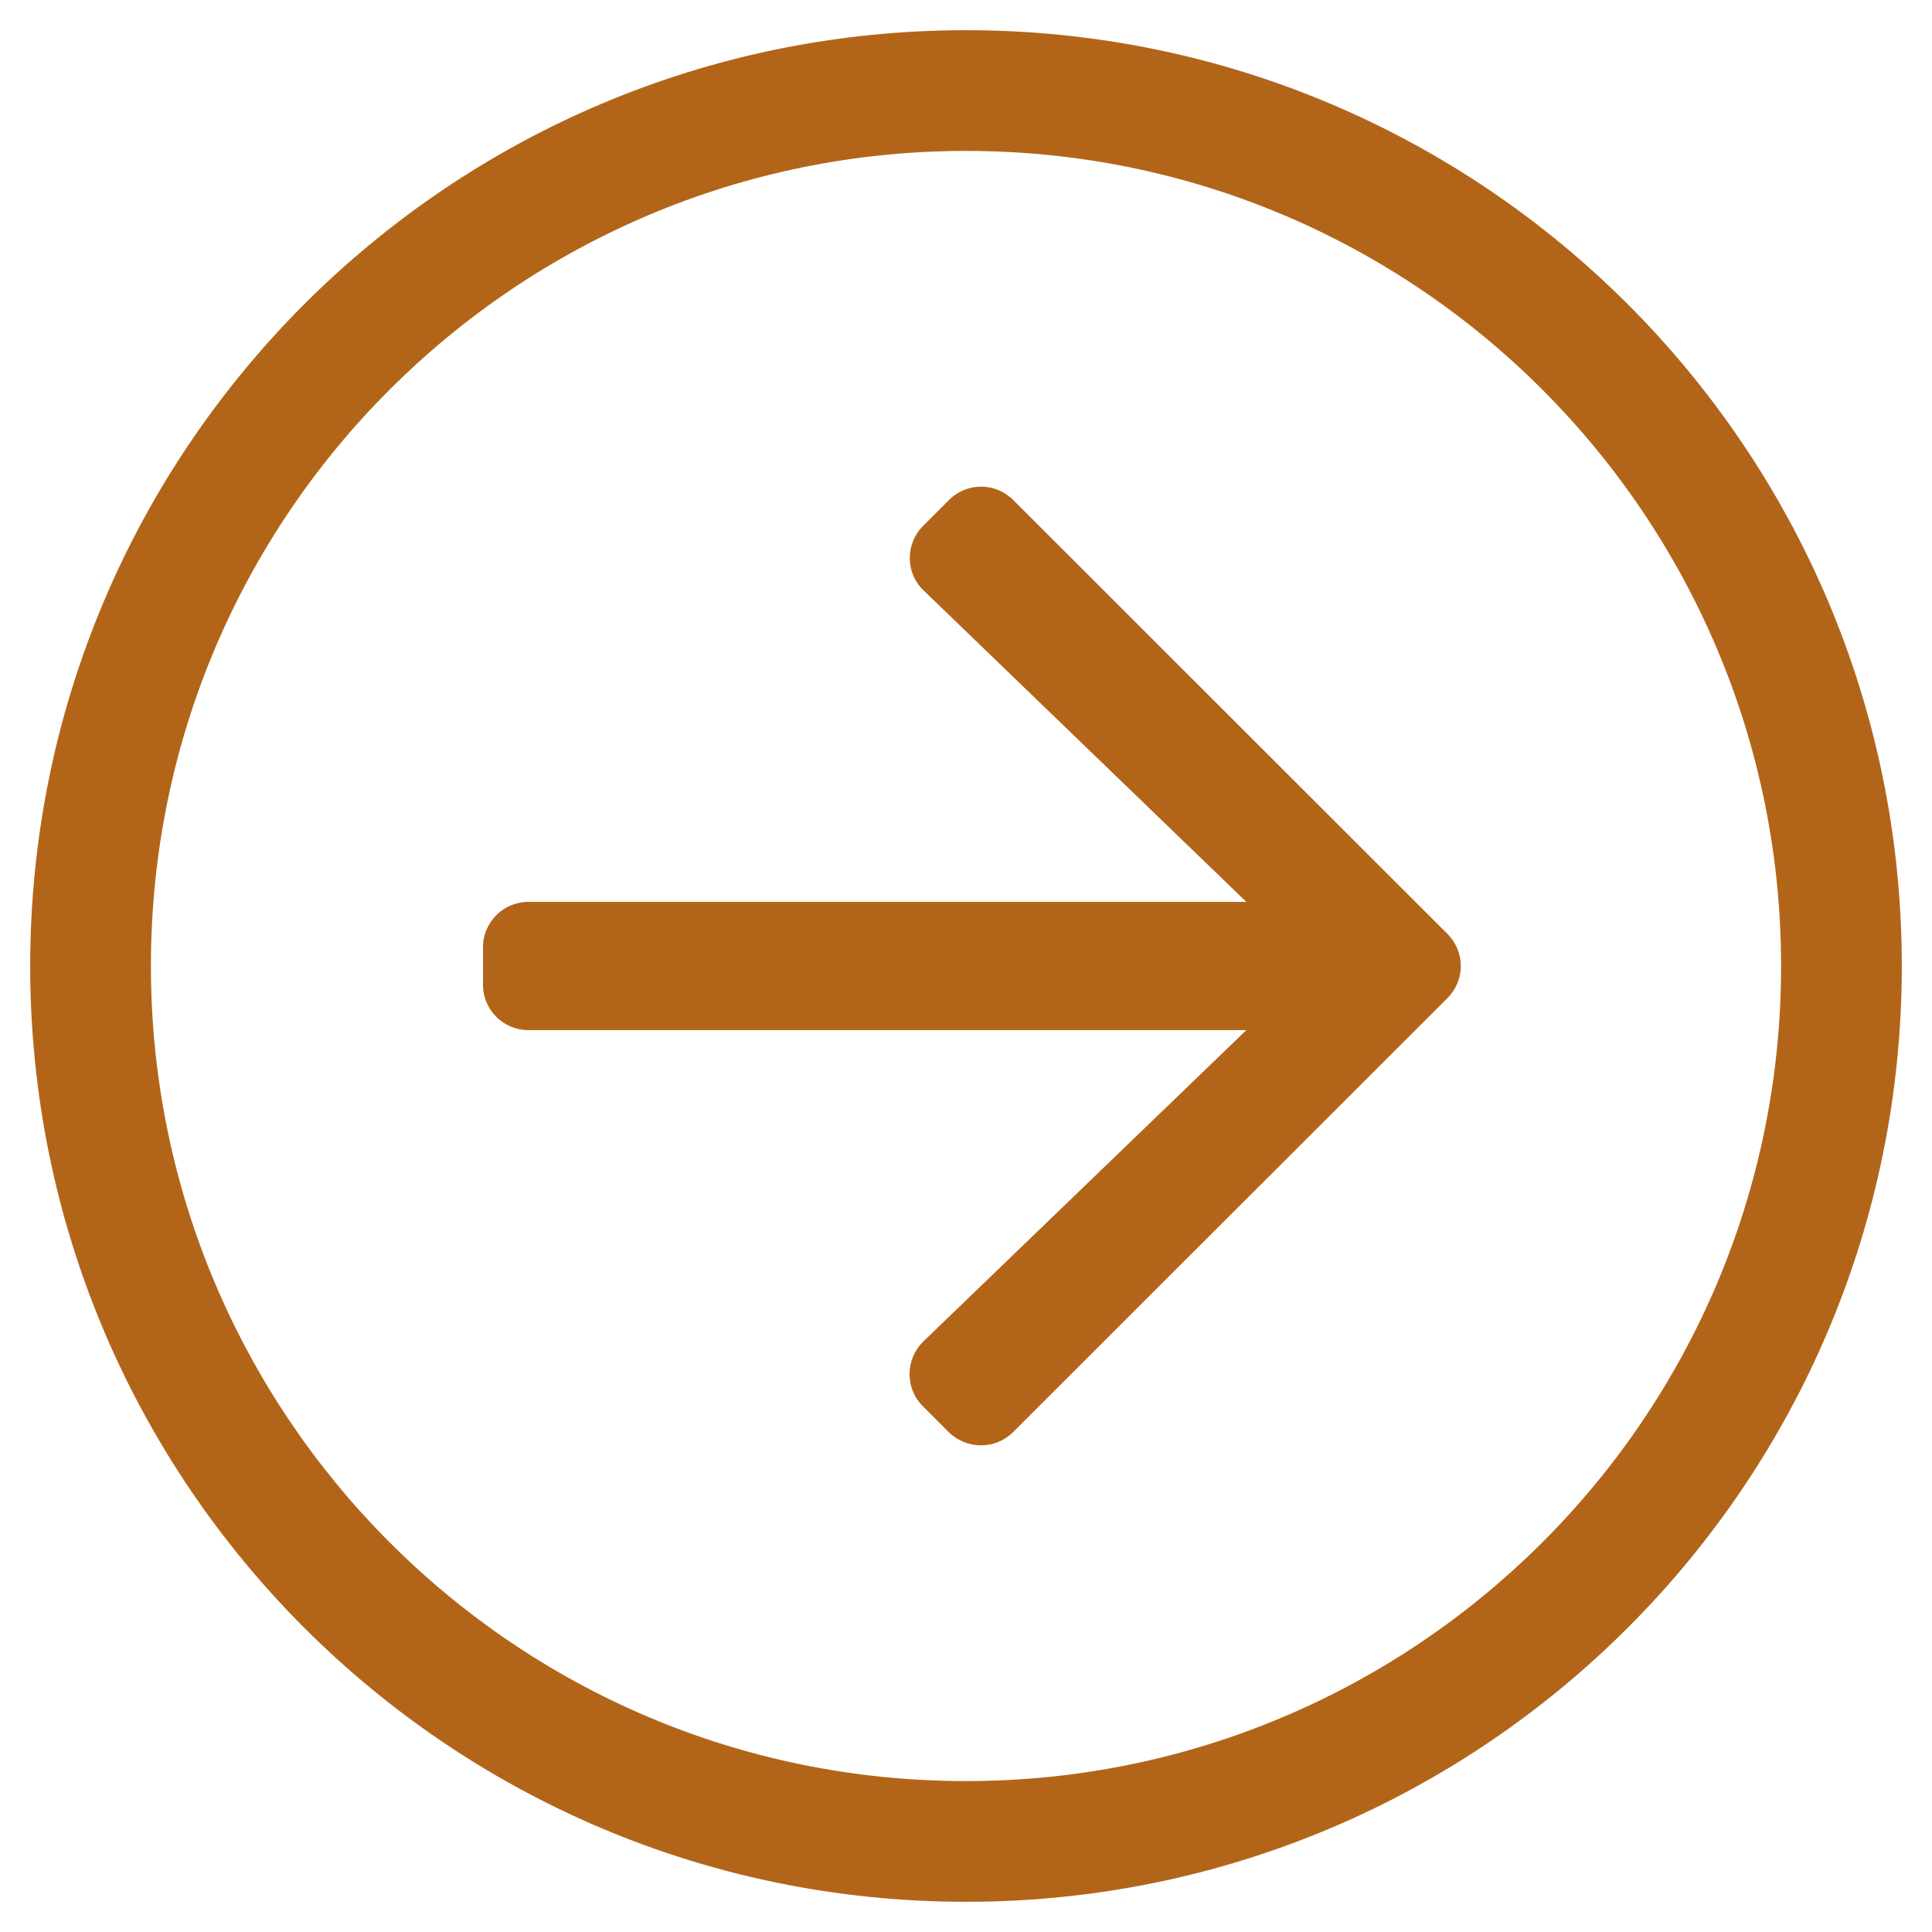 <svg width="27" height="27" viewBox="0 0 27 27" fill="none" xmlns="http://www.w3.org/2000/svg">
<path id="Vector" d="M0.422 13.5C0.422 6.275 6.275 0.422 13.5 0.422C20.725 0.422 26.578 6.275 26.578 13.5C26.578 20.725 20.725 26.578 13.5 26.578C6.275 26.578 0.422 20.725 0.422 13.5ZM13.5 24.891C19.76 24.891 24.891 19.823 24.891 13.5C24.891 7.24 19.823 2.109 13.5 2.109C7.24 2.109 2.109 7.177 2.109 13.5C2.109 19.76 7.177 24.891 13.5 24.891ZM14.159 20.013L20.229 13.948C20.477 13.7 20.477 13.3 20.229 13.052L14.159 6.987C13.911 6.739 13.511 6.739 13.263 6.987L12.899 7.351C12.651 7.599 12.651 8.01 12.909 8.253L17.418 12.604H7.383C7.035 12.604 6.75 12.888 6.75 13.236V13.764C6.75 14.112 7.035 14.396 7.383 14.396H17.418L12.904 18.747C12.651 18.995 12.646 19.401 12.894 19.649L13.257 20.013C13.511 20.261 13.911 20.261 14.159 20.013V20.013Z" fill="#B26519"/>
</svg>

